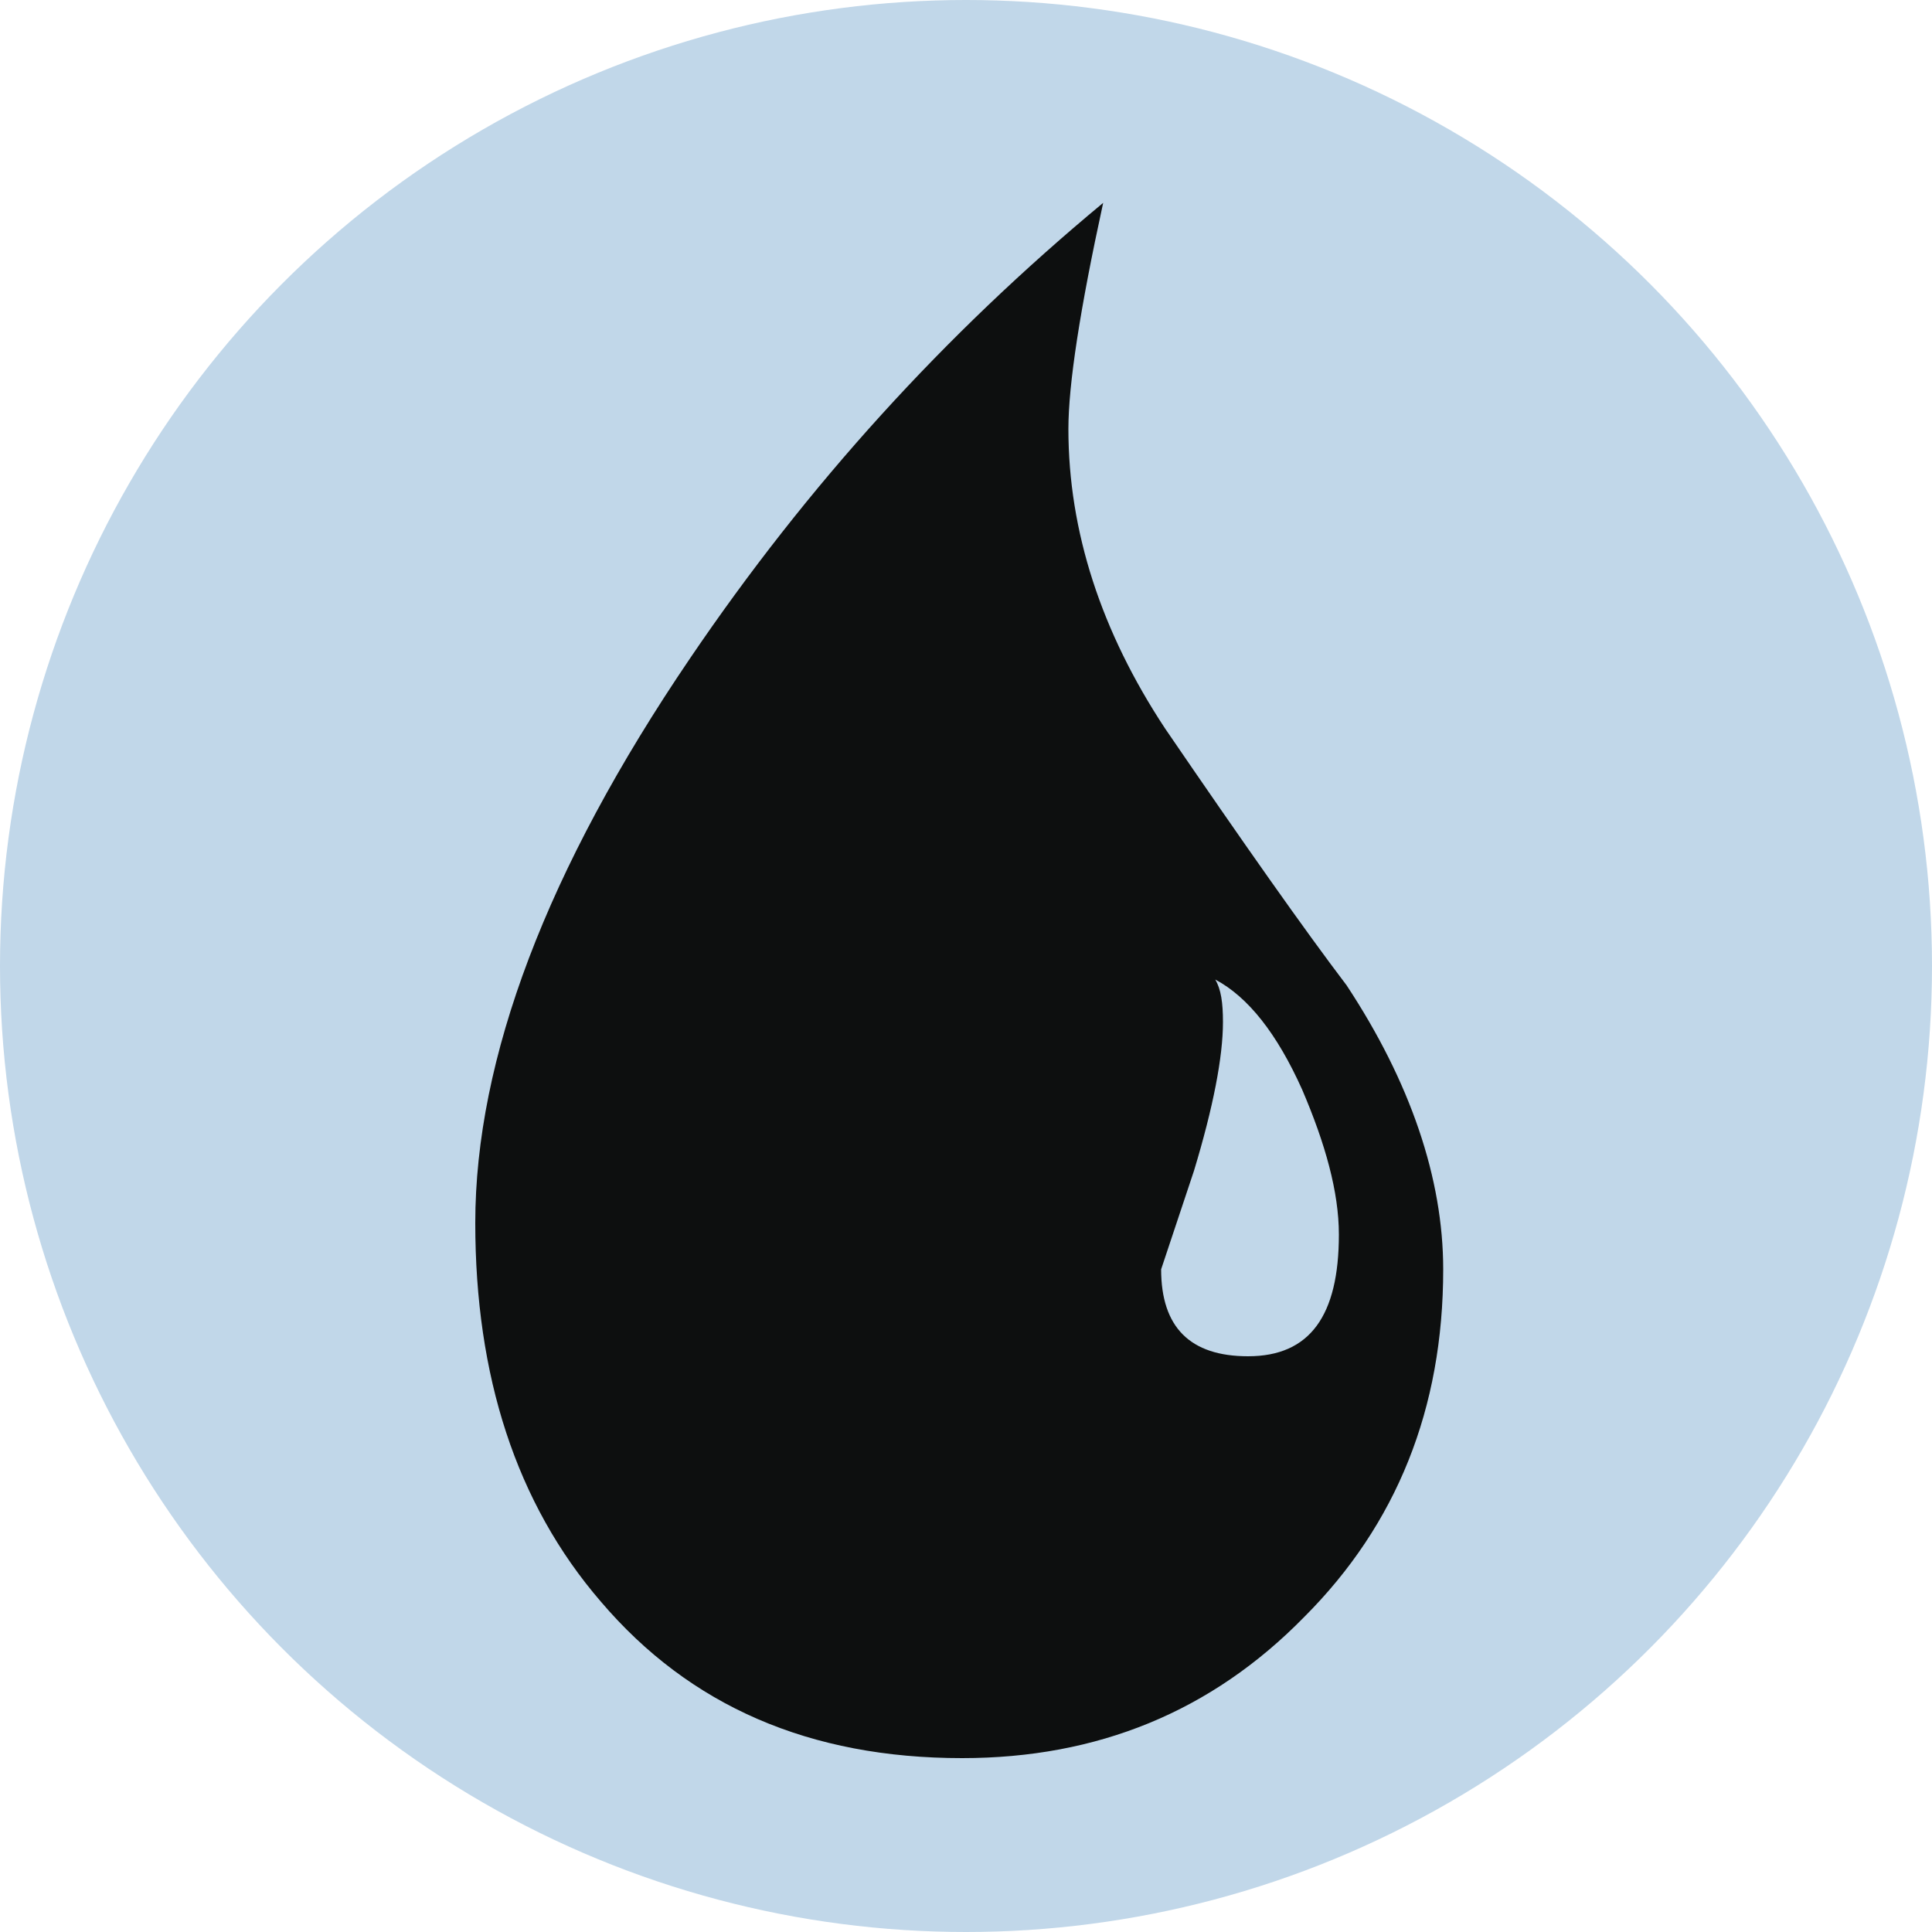 <svg xmlns="http://www.w3.org/2000/svg" x="0px" y="0px" viewBox="0 0 100 100">
    <g>
        <circle style="fill:#C1D7E9" cx="50" cy="50" r="50"/>
    </g>
    <path style="fill:#0D0F0F" d="M67.5,83.7c-4.8,4.9-10.7,7.3-17.7,7.3c-7.9,0-14.1-2.7-18.7-8.1c-4.4-5.1-6.5-11.7-6.5-19.6
        c0-8.5,3.7-18.3,11.1-29.2c6.1-9,13.2-16.8,21.4-23.6c-1.2,5.5-1.8,9.4-1.8,11.7c0,5.3,1.7,10.5,5,15.5c4.1,6,7.2,10.4,9.4,13.3
        c3.3,5,5,10,5,14.7C74.7,72.9,72.3,78.9,67.5,83.7z M67.4,56.4c-1.3-2.9-2.8-4.8-4.5-5.7c0.3,0.5,0.4,1.2,0.4,2.2
        c0,1.8-0.5,4.4-1.5,7.7l-1.7,5.1c0,3,1.5,4.5,4.5,4.5c3.2,0,4.7-2.1,4.7-6.3C69.3,61.7,68.6,59.2,67.4,56.4z"/>
</svg>

